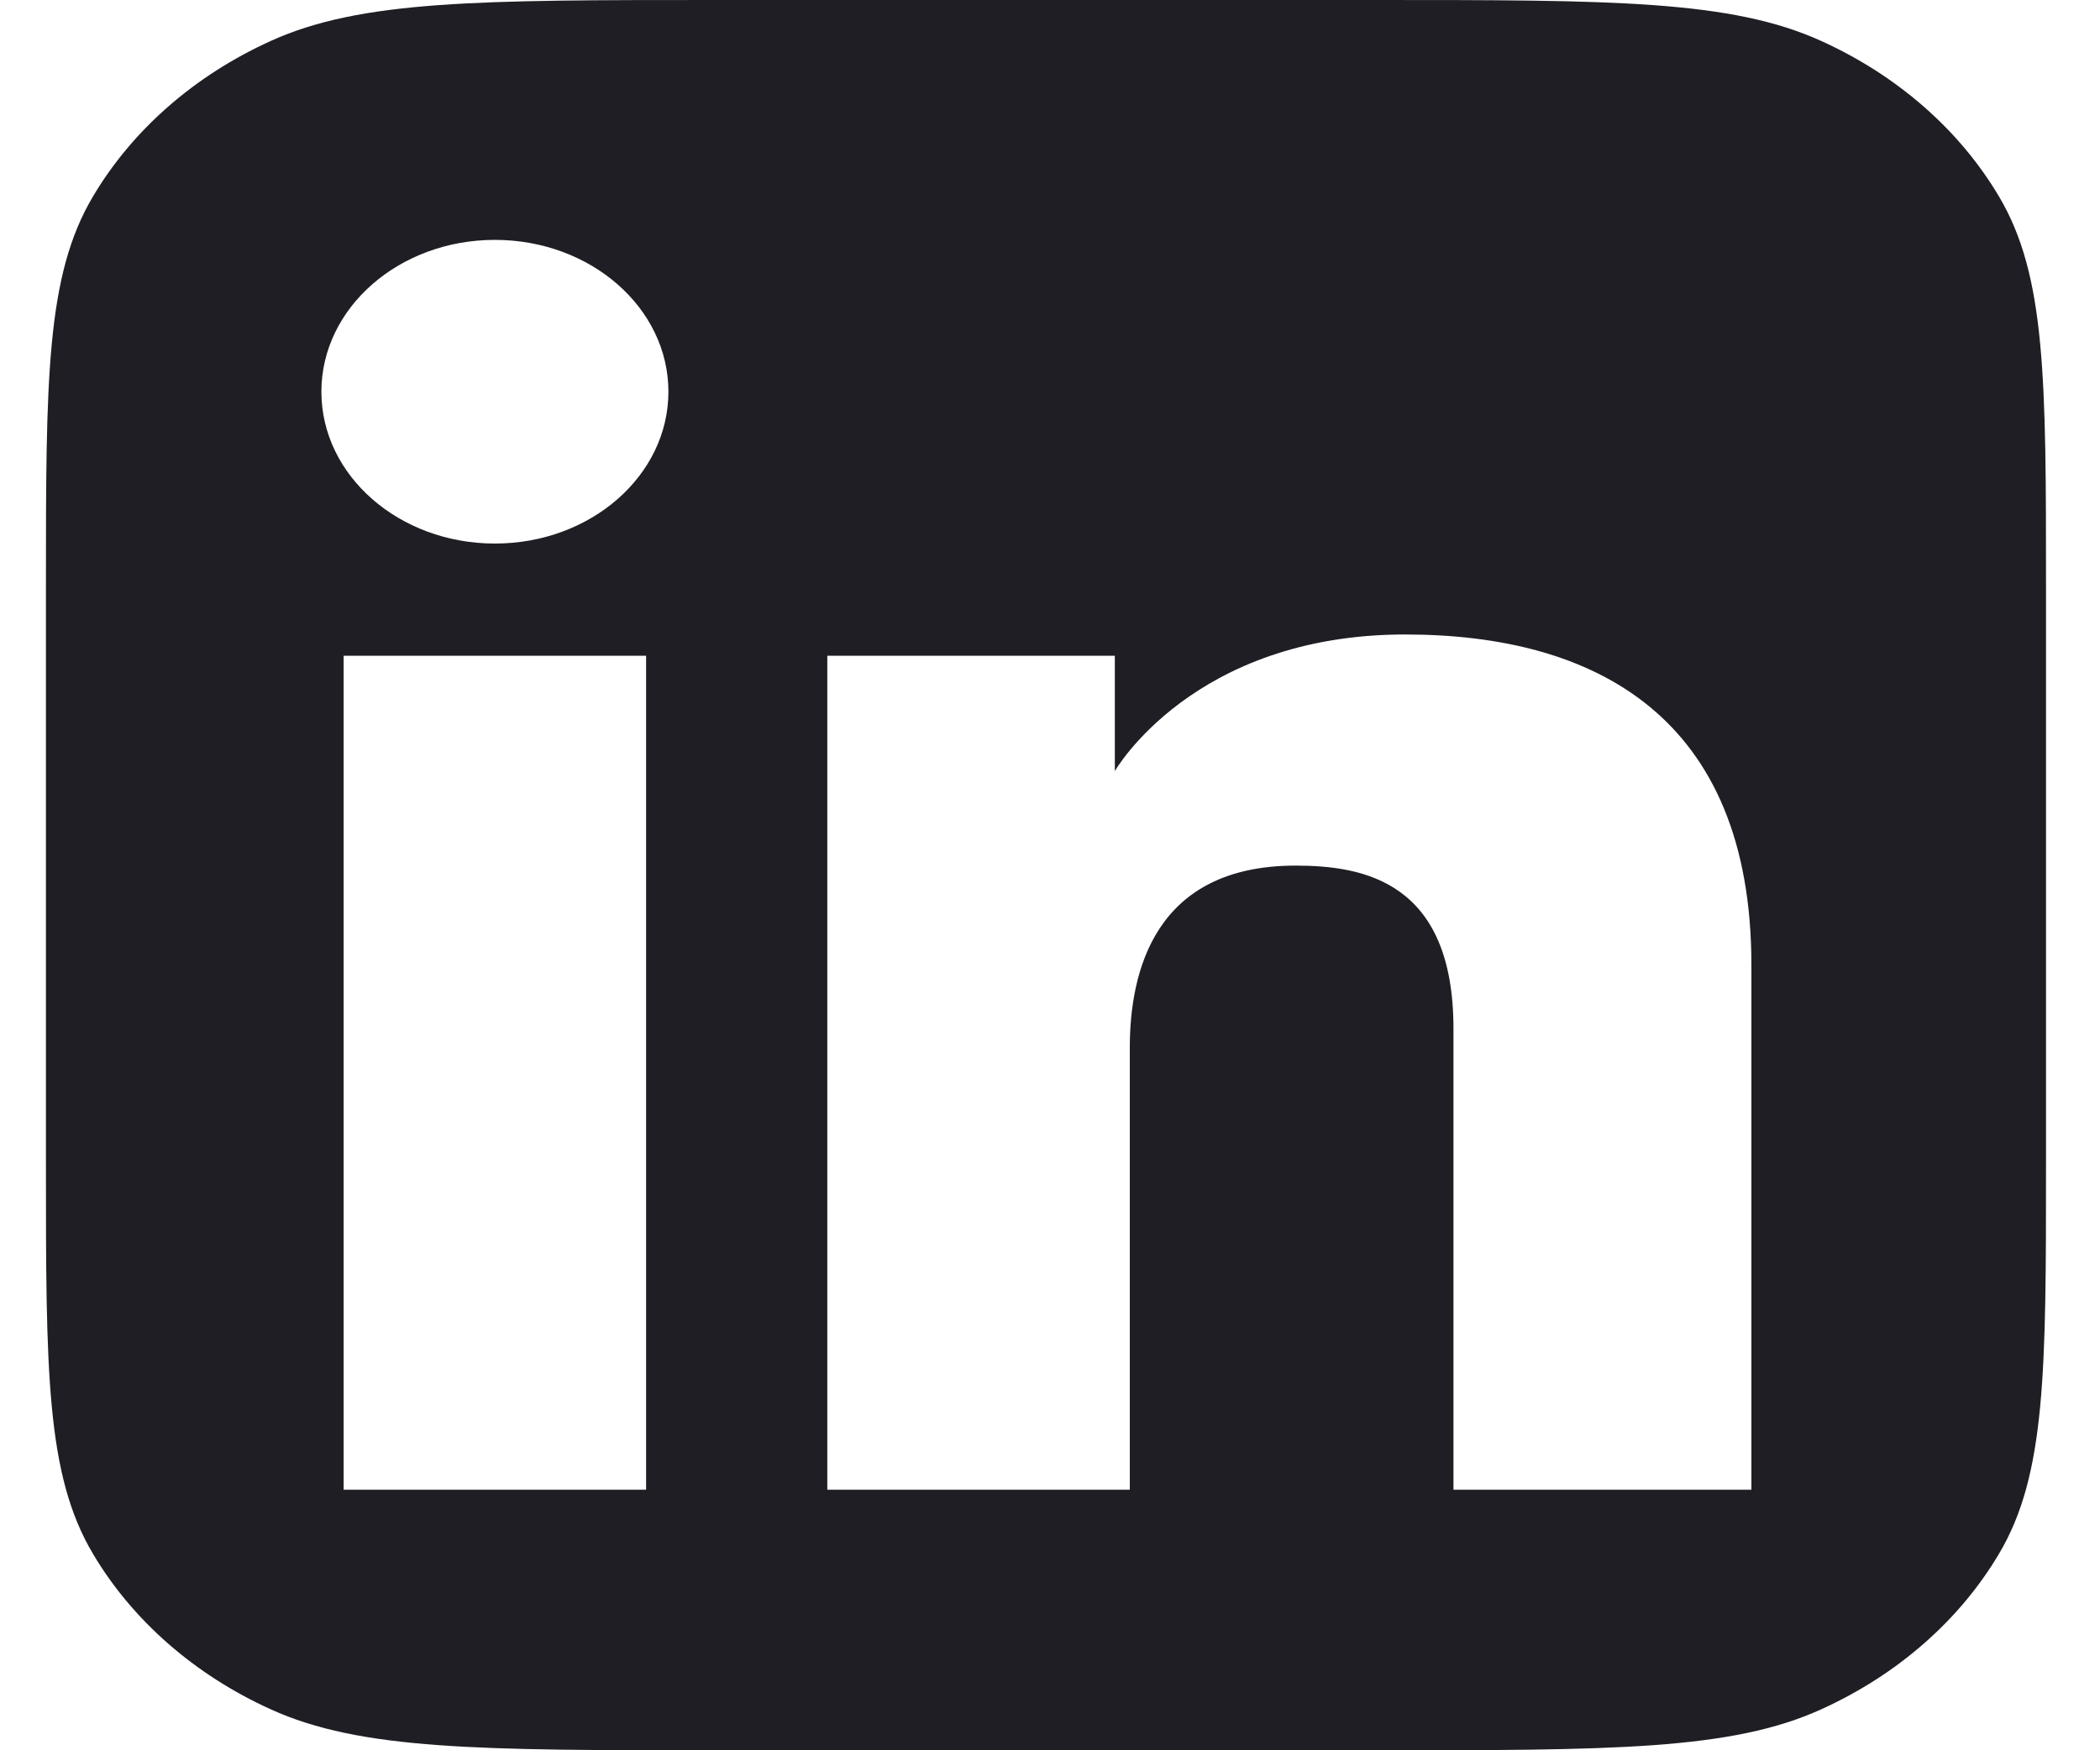 <svg width="24" height="20" viewBox="0 0 24 20" fill="none" xmlns="http://www.w3.org/2000/svg">
<path fill-rule="evenodd" clip-rule="evenodd" d="M1.062 2.246C0.525 3.149 0.525 4.335 0.525 6.708V13.292C0.525 15.665 0.525 16.851 1.062 17.754C1.513 18.515 2.222 19.136 3.092 19.531C4.124 20 5.48 20 8.192 20H15.716C18.428 20 19.784 20 20.816 19.531C21.686 19.136 22.395 18.515 22.846 17.754C23.383 16.851 23.383 15.665 23.383 13.292V6.708C23.383 4.335 23.383 3.149 22.846 2.246C22.395 1.485 21.686 0.864 20.816 0.469C19.784 0 18.428 0 15.716 0H8.192C5.48 0 4.124 0 3.092 0.469C2.222 0.864 1.513 1.485 1.062 2.246ZM5.656 6.211C6.751 6.211 7.639 5.434 7.639 4.476C7.639 3.518 6.751 2.741 5.656 2.741C4.561 2.741 3.673 3.518 3.673 4.476C3.673 5.434 4.561 6.211 5.656 6.211ZM9.455 7.493H12.741V8.811C12.741 8.811 13.633 7.25 16.059 7.25C18.223 7.25 20.016 8.183 20.016 11.027V17.023H16.611V11.753C16.611 10.076 15.587 9.891 14.807 9.891C13.189 9.891 12.912 11.113 12.912 11.972V17.023H9.455V7.493ZM7.384 7.493H3.927V17.023H7.384V7.493Z" fill="#1E1E24"/>
</svg>
